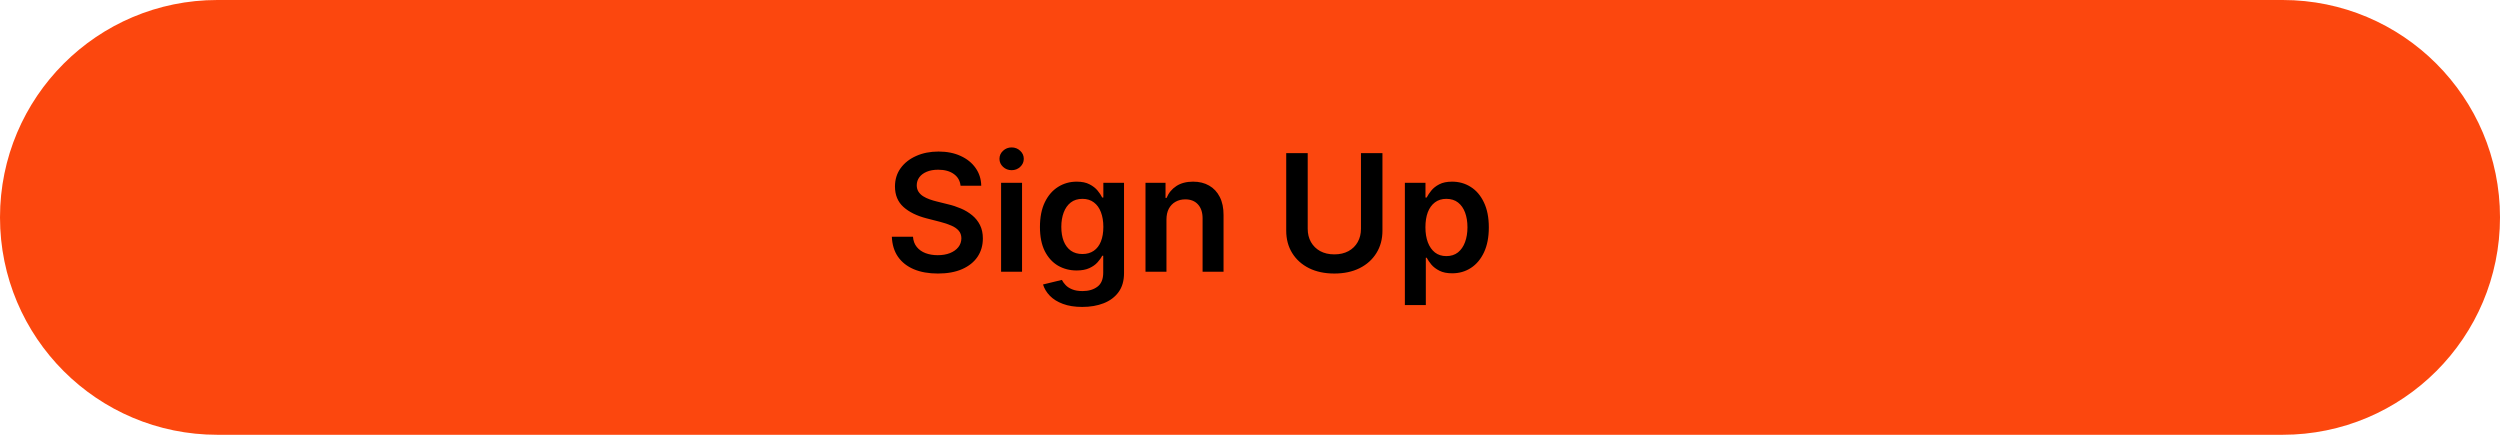 <svg width="230" height="40" viewBox="0 0 230 40" fill="none" xmlns="http://www.w3.org/2000/svg">
<g clip-path="url(#clip0_170_723)">
<path d="M210 0H20C8.954 0 0 8.954 0 20C0 31.046 8.954 40 20 40H210C221.046 40 230 31.046 230 20C230 8.954 221.046 0 210 0Z" fill="#FC470E"/>
<path d="M88.373 17.09C88.323 16.625 88.113 16.262 87.744 16.003C87.378 15.744 86.902 15.614 86.317 15.614C85.905 15.614 85.551 15.676 85.257 15.801C84.962 15.925 84.736 16.094 84.58 16.307C84.424 16.52 84.344 16.763 84.34 17.037C84.34 17.264 84.392 17.461 84.495 17.628C84.601 17.795 84.745 17.937 84.926 18.054C85.107 18.168 85.308 18.263 85.528 18.341C85.748 18.42 85.97 18.485 86.194 18.539L87.217 18.794C87.629 18.89 88.025 19.02 88.405 19.183C88.788 19.346 89.131 19.552 89.433 19.801C89.738 20.05 89.98 20.35 90.157 20.701C90.335 21.053 90.423 21.465 90.423 21.937C90.423 22.576 90.26 23.139 89.933 23.626C89.607 24.109 89.134 24.487 88.516 24.76C87.902 25.03 87.158 25.165 86.284 25.165C85.436 25.165 84.699 25.034 84.074 24.771C83.453 24.508 82.966 24.125 82.614 23.62C82.266 23.116 82.078 22.502 82.05 21.777H83.994C84.022 22.157 84.14 22.473 84.346 22.725C84.552 22.977 84.82 23.166 85.15 23.29C85.484 23.414 85.857 23.477 86.269 23.477C86.698 23.477 87.075 23.413 87.398 23.285C87.725 23.153 87.98 22.972 88.165 22.741C88.35 22.507 88.444 22.234 88.447 21.921C88.444 21.637 88.36 21.403 88.197 21.218C88.034 21.03 87.804 20.873 87.51 20.749C87.219 20.621 86.878 20.508 86.487 20.408L85.246 20.089C84.347 19.858 83.637 19.508 83.115 19.039C82.597 18.567 82.337 17.94 82.337 17.159C82.337 16.516 82.511 15.953 82.859 15.47C83.211 14.988 83.689 14.613 84.292 14.347C84.896 14.077 85.58 13.942 86.343 13.942C87.117 13.942 87.796 14.077 88.378 14.347C88.964 14.613 89.424 14.984 89.757 15.46C90.091 15.932 90.264 16.475 90.274 17.09H88.373ZM92.1 25V16.818H94.028V25H92.1ZM93.069 15.657C92.764 15.657 92.501 15.556 92.281 15.353C92.061 15.147 91.951 14.9 91.951 14.613C91.951 14.322 92.061 14.075 92.281 13.872C92.501 13.666 92.764 13.563 93.069 13.563C93.378 13.563 93.641 13.666 93.858 13.872C94.078 14.075 94.188 14.322 94.188 14.613C94.188 14.9 94.078 15.147 93.858 15.353C93.641 15.556 93.378 15.657 93.069 15.657ZM99.569 28.238C98.877 28.238 98.282 28.144 97.785 27.956C97.288 27.772 96.888 27.523 96.586 27.21C96.284 26.898 96.075 26.552 95.958 26.172L97.694 25.751C97.772 25.911 97.886 26.069 98.035 26.225C98.184 26.385 98.385 26.516 98.637 26.619C98.893 26.726 99.214 26.779 99.601 26.779C100.148 26.779 100.601 26.646 100.959 26.38C101.318 26.117 101.497 25.683 101.497 25.08V23.53H101.401C101.302 23.729 101.156 23.933 100.965 24.142C100.776 24.352 100.526 24.528 100.214 24.67C99.905 24.812 99.516 24.883 99.047 24.883C98.419 24.883 97.849 24.735 97.337 24.441C96.83 24.142 96.425 23.698 96.123 23.109C95.825 22.516 95.675 21.774 95.675 20.882C95.675 19.984 95.825 19.226 96.123 18.608C96.425 17.986 96.831 17.516 97.343 17.196C97.854 16.873 98.424 16.712 99.053 16.712C99.532 16.712 99.926 16.793 100.235 16.957C100.547 17.116 100.796 17.31 100.981 17.537C101.165 17.761 101.306 17.972 101.401 18.171H101.508V16.818H103.41V25.133C103.41 25.833 103.243 26.412 102.909 26.87C102.575 27.328 102.119 27.67 101.54 27.898C100.961 28.125 100.304 28.238 99.569 28.238ZM99.585 23.37C99.994 23.37 100.341 23.27 100.629 23.072C100.917 22.873 101.135 22.587 101.284 22.214C101.433 21.841 101.508 21.394 101.508 20.872C101.508 20.357 101.433 19.906 101.284 19.519C101.139 19.132 100.922 18.832 100.634 18.619C100.35 18.402 100 18.294 99.585 18.294C99.156 18.294 98.797 18.405 98.509 18.629C98.222 18.853 98.005 19.16 97.859 19.551C97.714 19.938 97.641 20.378 97.641 20.872C97.641 21.372 97.714 21.811 97.859 22.187C98.009 22.56 98.227 22.852 98.515 23.061C98.806 23.267 99.163 23.37 99.585 23.37ZM107.314 20.206V25H105.386V16.818H107.229V18.208H107.325C107.513 17.75 107.813 17.386 108.225 17.116C108.64 16.846 109.154 16.712 109.764 16.712C110.329 16.712 110.821 16.832 111.24 17.074C111.662 17.315 111.989 17.665 112.22 18.123C112.454 18.581 112.57 19.137 112.566 19.79V25H110.638V20.089C110.638 19.542 110.496 19.114 110.212 18.805C109.931 18.496 109.542 18.341 109.045 18.341C108.708 18.341 108.408 18.416 108.145 18.565C107.886 18.711 107.682 18.922 107.532 19.199C107.387 19.476 107.314 19.812 107.314 20.206ZM125.209 14.091H127.185V21.218C127.185 21.999 127.001 22.686 126.631 23.279C126.266 23.872 125.751 24.336 125.087 24.67C124.423 25 123.647 25.165 122.759 25.165C121.867 25.165 121.09 25 120.426 24.67C119.762 24.336 119.247 23.872 118.881 23.279C118.515 22.686 118.332 21.999 118.332 21.218V14.091H120.309V21.053C120.309 21.507 120.408 21.912 120.607 22.267C120.809 22.622 121.093 22.901 121.459 23.104C121.825 23.302 122.258 23.402 122.759 23.402C123.26 23.402 123.693 23.302 124.059 23.104C124.428 22.901 124.712 22.622 124.911 22.267C125.11 21.912 125.209 21.507 125.209 21.053V14.091ZM129.248 28.068V16.818H131.144V18.171H131.256C131.356 17.972 131.496 17.761 131.677 17.537C131.858 17.31 132.103 17.116 132.412 16.957C132.721 16.793 133.115 16.712 133.595 16.712C134.227 16.712 134.797 16.873 135.305 17.196C135.816 17.516 136.221 17.99 136.519 18.619C136.821 19.244 136.972 20.011 136.972 20.92C136.972 21.818 136.824 22.582 136.53 23.21C136.235 23.839 135.834 24.318 135.326 24.648C134.818 24.979 134.243 25.144 133.6 25.144C133.131 25.144 132.742 25.066 132.433 24.909C132.125 24.753 131.876 24.565 131.688 24.345C131.503 24.121 131.359 23.91 131.256 23.711H131.176V28.068H129.248ZM131.139 20.909C131.139 21.438 131.214 21.901 131.363 22.299C131.515 22.697 131.734 23.008 132.018 23.231C132.306 23.452 132.654 23.562 133.062 23.562C133.488 23.562 133.845 23.448 134.133 23.221C134.42 22.99 134.637 22.676 134.783 22.278C134.932 21.877 135.006 21.42 135.006 20.909C135.006 20.401 134.933 19.95 134.788 19.556C134.642 19.162 134.426 18.853 134.138 18.629C133.85 18.405 133.492 18.294 133.062 18.294C132.65 18.294 132.3 18.402 132.013 18.619C131.725 18.835 131.507 19.139 131.357 19.529C131.212 19.92 131.139 20.38 131.139 20.909Z" fill="black"/>
</g>
<defs>
<clipPath id="clip0_170_723">
<rect width="230" height="40" fill="white"/>
</clipPath>
</defs>
</svg>
